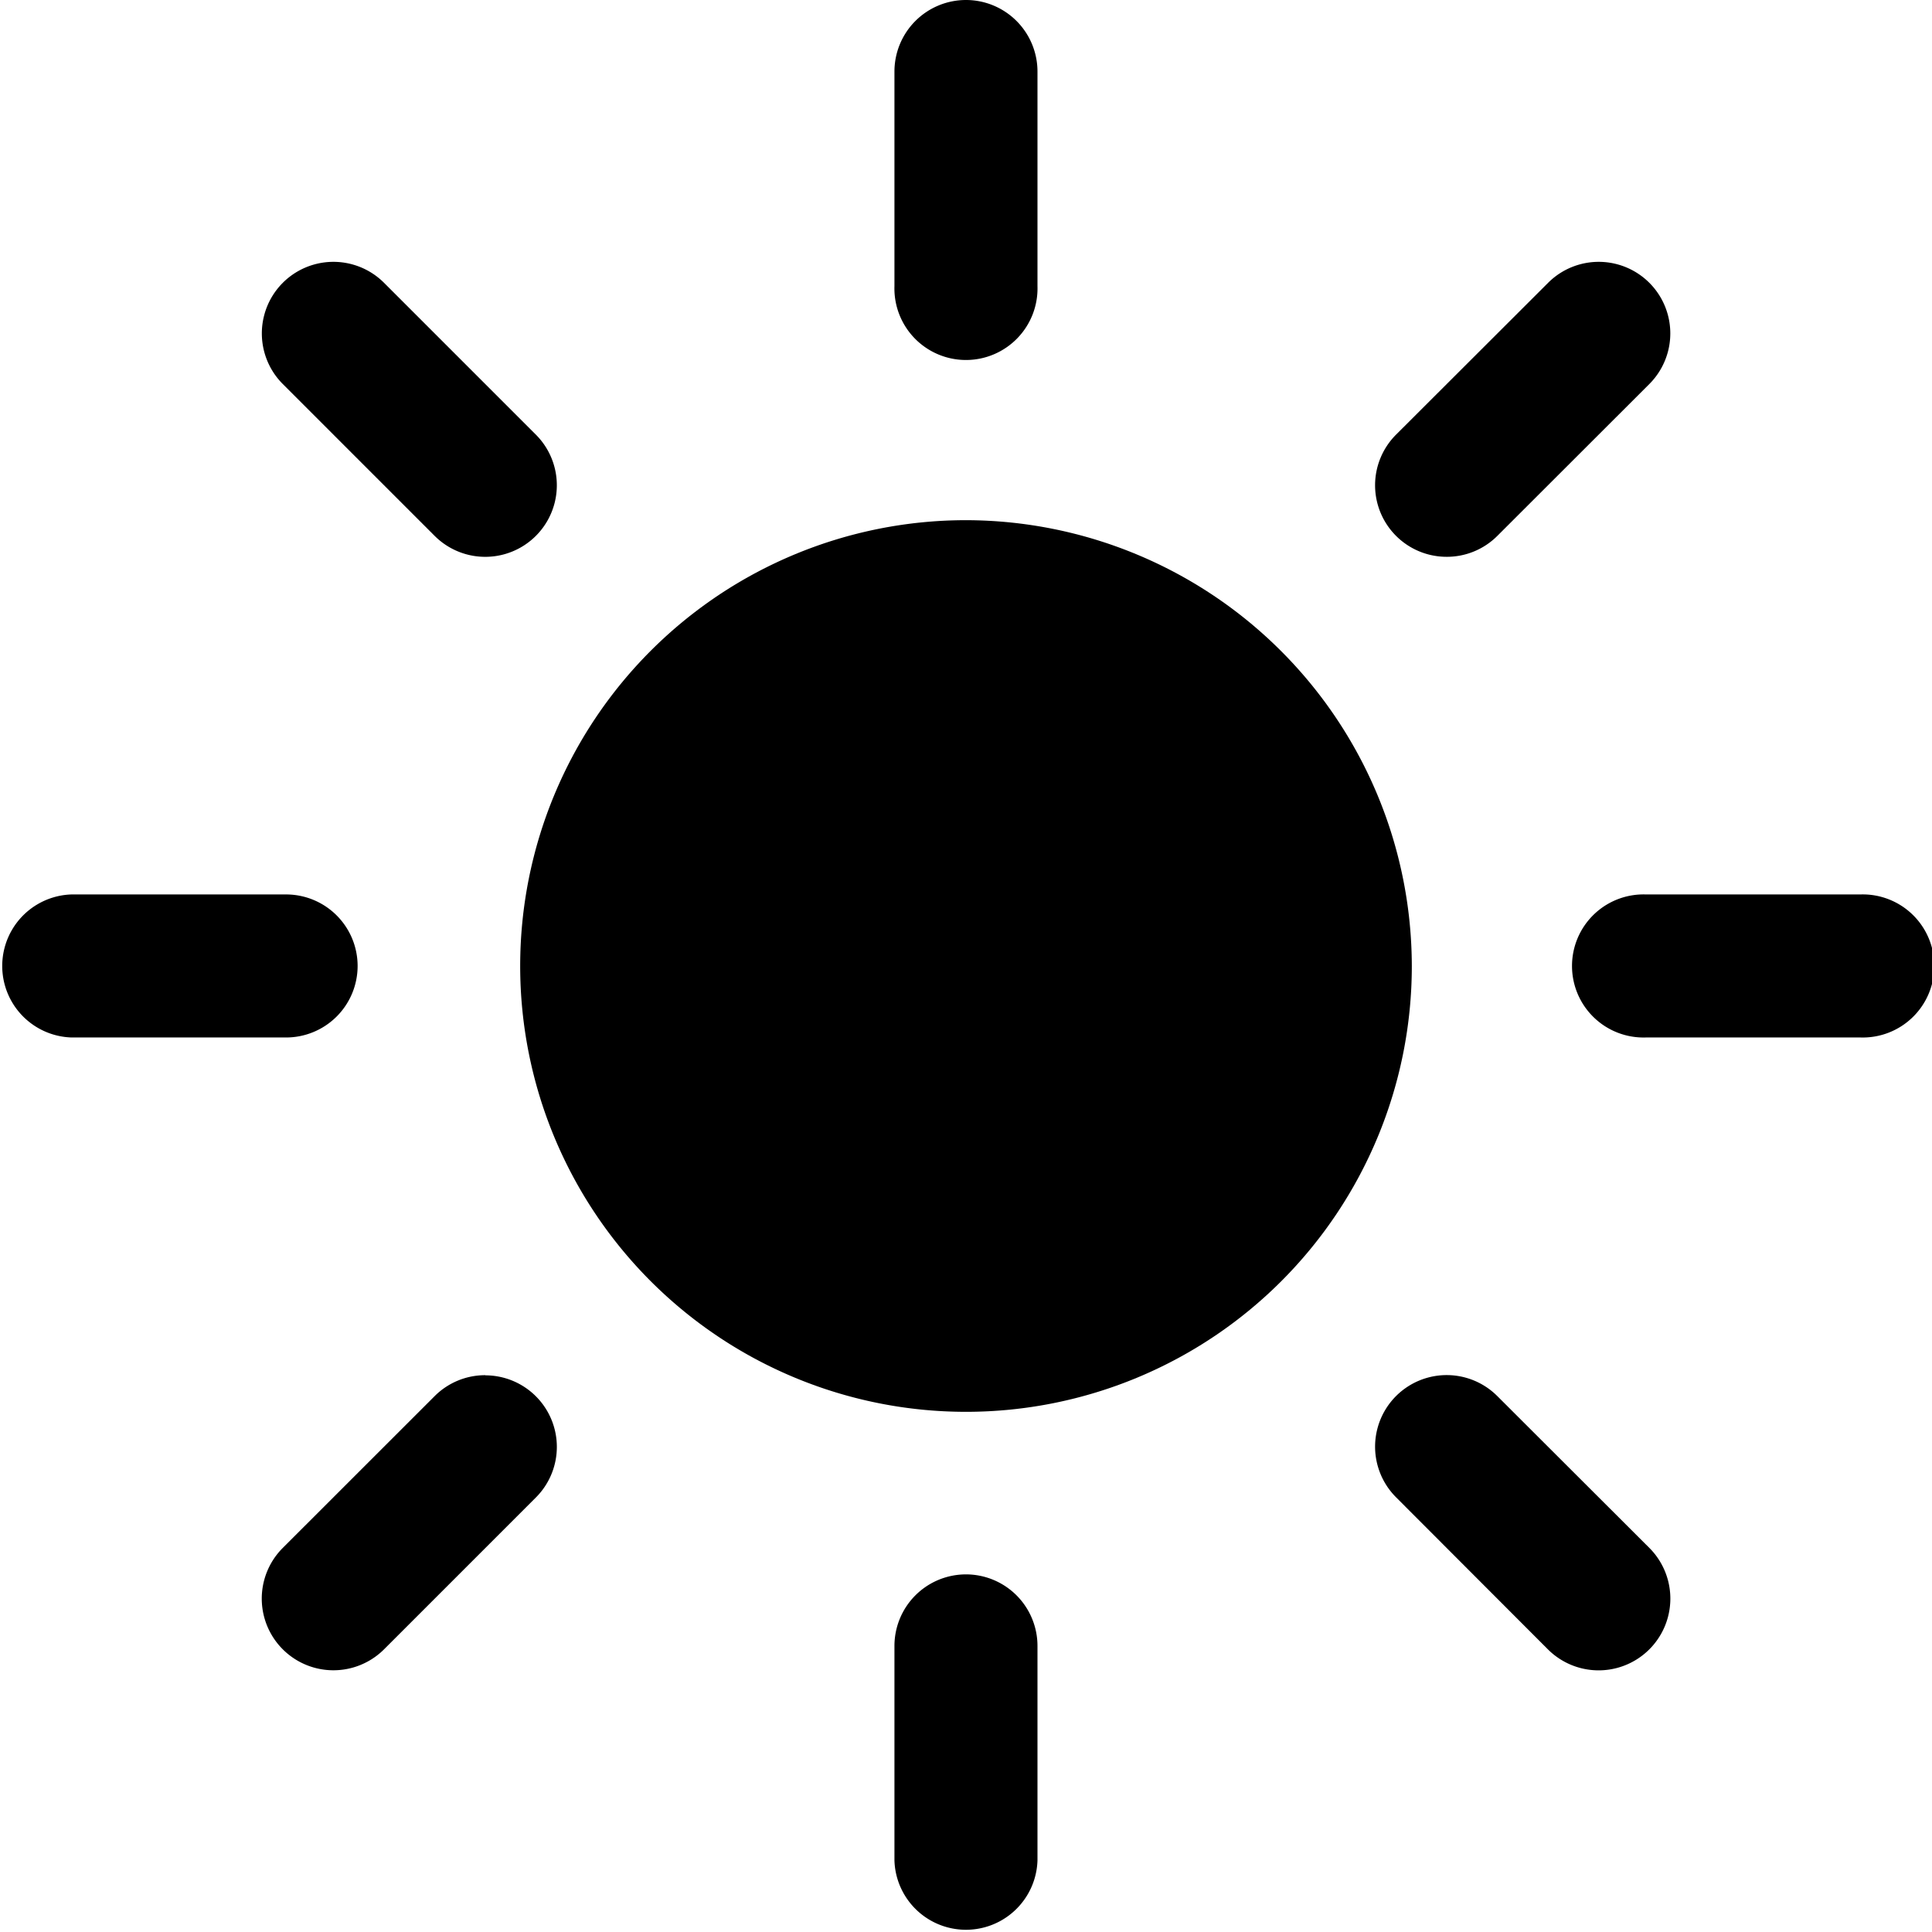 <svg xmlns="http://www.w3.org/2000/svg" width="26.11" height="26.11" viewBox="0 0 26.11 26.11">
  <g id="Icon_ionic-ios-sunny" data-name="Icon ionic-ios-sunny" transform="translate(-3.375 -3.375)">
    <g id="Group_241" data-name="Group 241" transform="translate(3.375 3.375)">
      <path id="Path_829" data-name="Path 829" d="M17.884,27.211a.967.967,0,0,0-.967.967v2.9a.967.967,0,0,0,1.933,0v-2.9A.967.967,0,0,0,17.884,27.211Z" transform="translate(-4.829 -5.934)"/>
      <path id="Path_830" data-name="Path 830" d="M17.884,3.375a.967.967,0,0,0-.967.967v2.9a.967.967,0,1,0,1.933,0v-2.9A.967.967,0,0,0,17.884,3.375Z" transform="translate(-4.829 -3.375)"/>
      <path id="Path_831" data-name="Path 831" d="M8.208,17.884a.967.967,0,0,0-.967-.967h-2.9a.967.967,0,0,0,0,1.933h2.9A.967.967,0,0,0,8.208,17.884Z" transform="translate(-3.375 -4.829)"/>
      <path id="Path_832" data-name="Path 832" d="M31.077,16.917h-2.9a.967.967,0,1,0,0,1.933h2.9a.967.967,0,1,0,0-1.933Z" transform="translate(-5.934 -4.829)"/>
      <path id="Path_833" data-name="Path 833" d="M10.36,24.195a.964.964,0,0,0-.684.282L7.623,26.529A.967.967,0,0,0,8.991,27.9l2.052-2.052a.967.967,0,0,0-.684-1.651Z" transform="translate(-3.801 -5.61)"/>
      <path id="Path_834" data-name="Path 834" d="M25.161,11.326a.964.964,0,0,0,.684-.282L27.9,8.991a.967.967,0,0,0-1.368-1.368L24.477,9.675a.967.967,0,0,0,.684,1.651Z" transform="translate(-5.61 -3.801)"/>
      <path id="Path_835" data-name="Path 835" d="M8.991,7.623A.967.967,0,0,0,7.623,8.991l2.052,2.052a.967.967,0,0,0,1.368-1.368Z" transform="translate(-3.801 -3.801)"/>
      <path id="Path_836" data-name="Path 836" d="M25.845,24.477a.967.967,0,0,0-1.368,1.368L26.529,27.9A.967.967,0,0,0,27.9,26.529Z" transform="translate(-5.61 -5.61)"/>
    </g>
    <path id="Path_837" data-name="Path 837" d="M17.275,11.25A6.025,6.025,0,1,0,23.3,17.275a6.035,6.035,0,0,0-6.025-6.025Z" transform="translate(-0.845 -0.845)"/>
  </g>
</svg>
